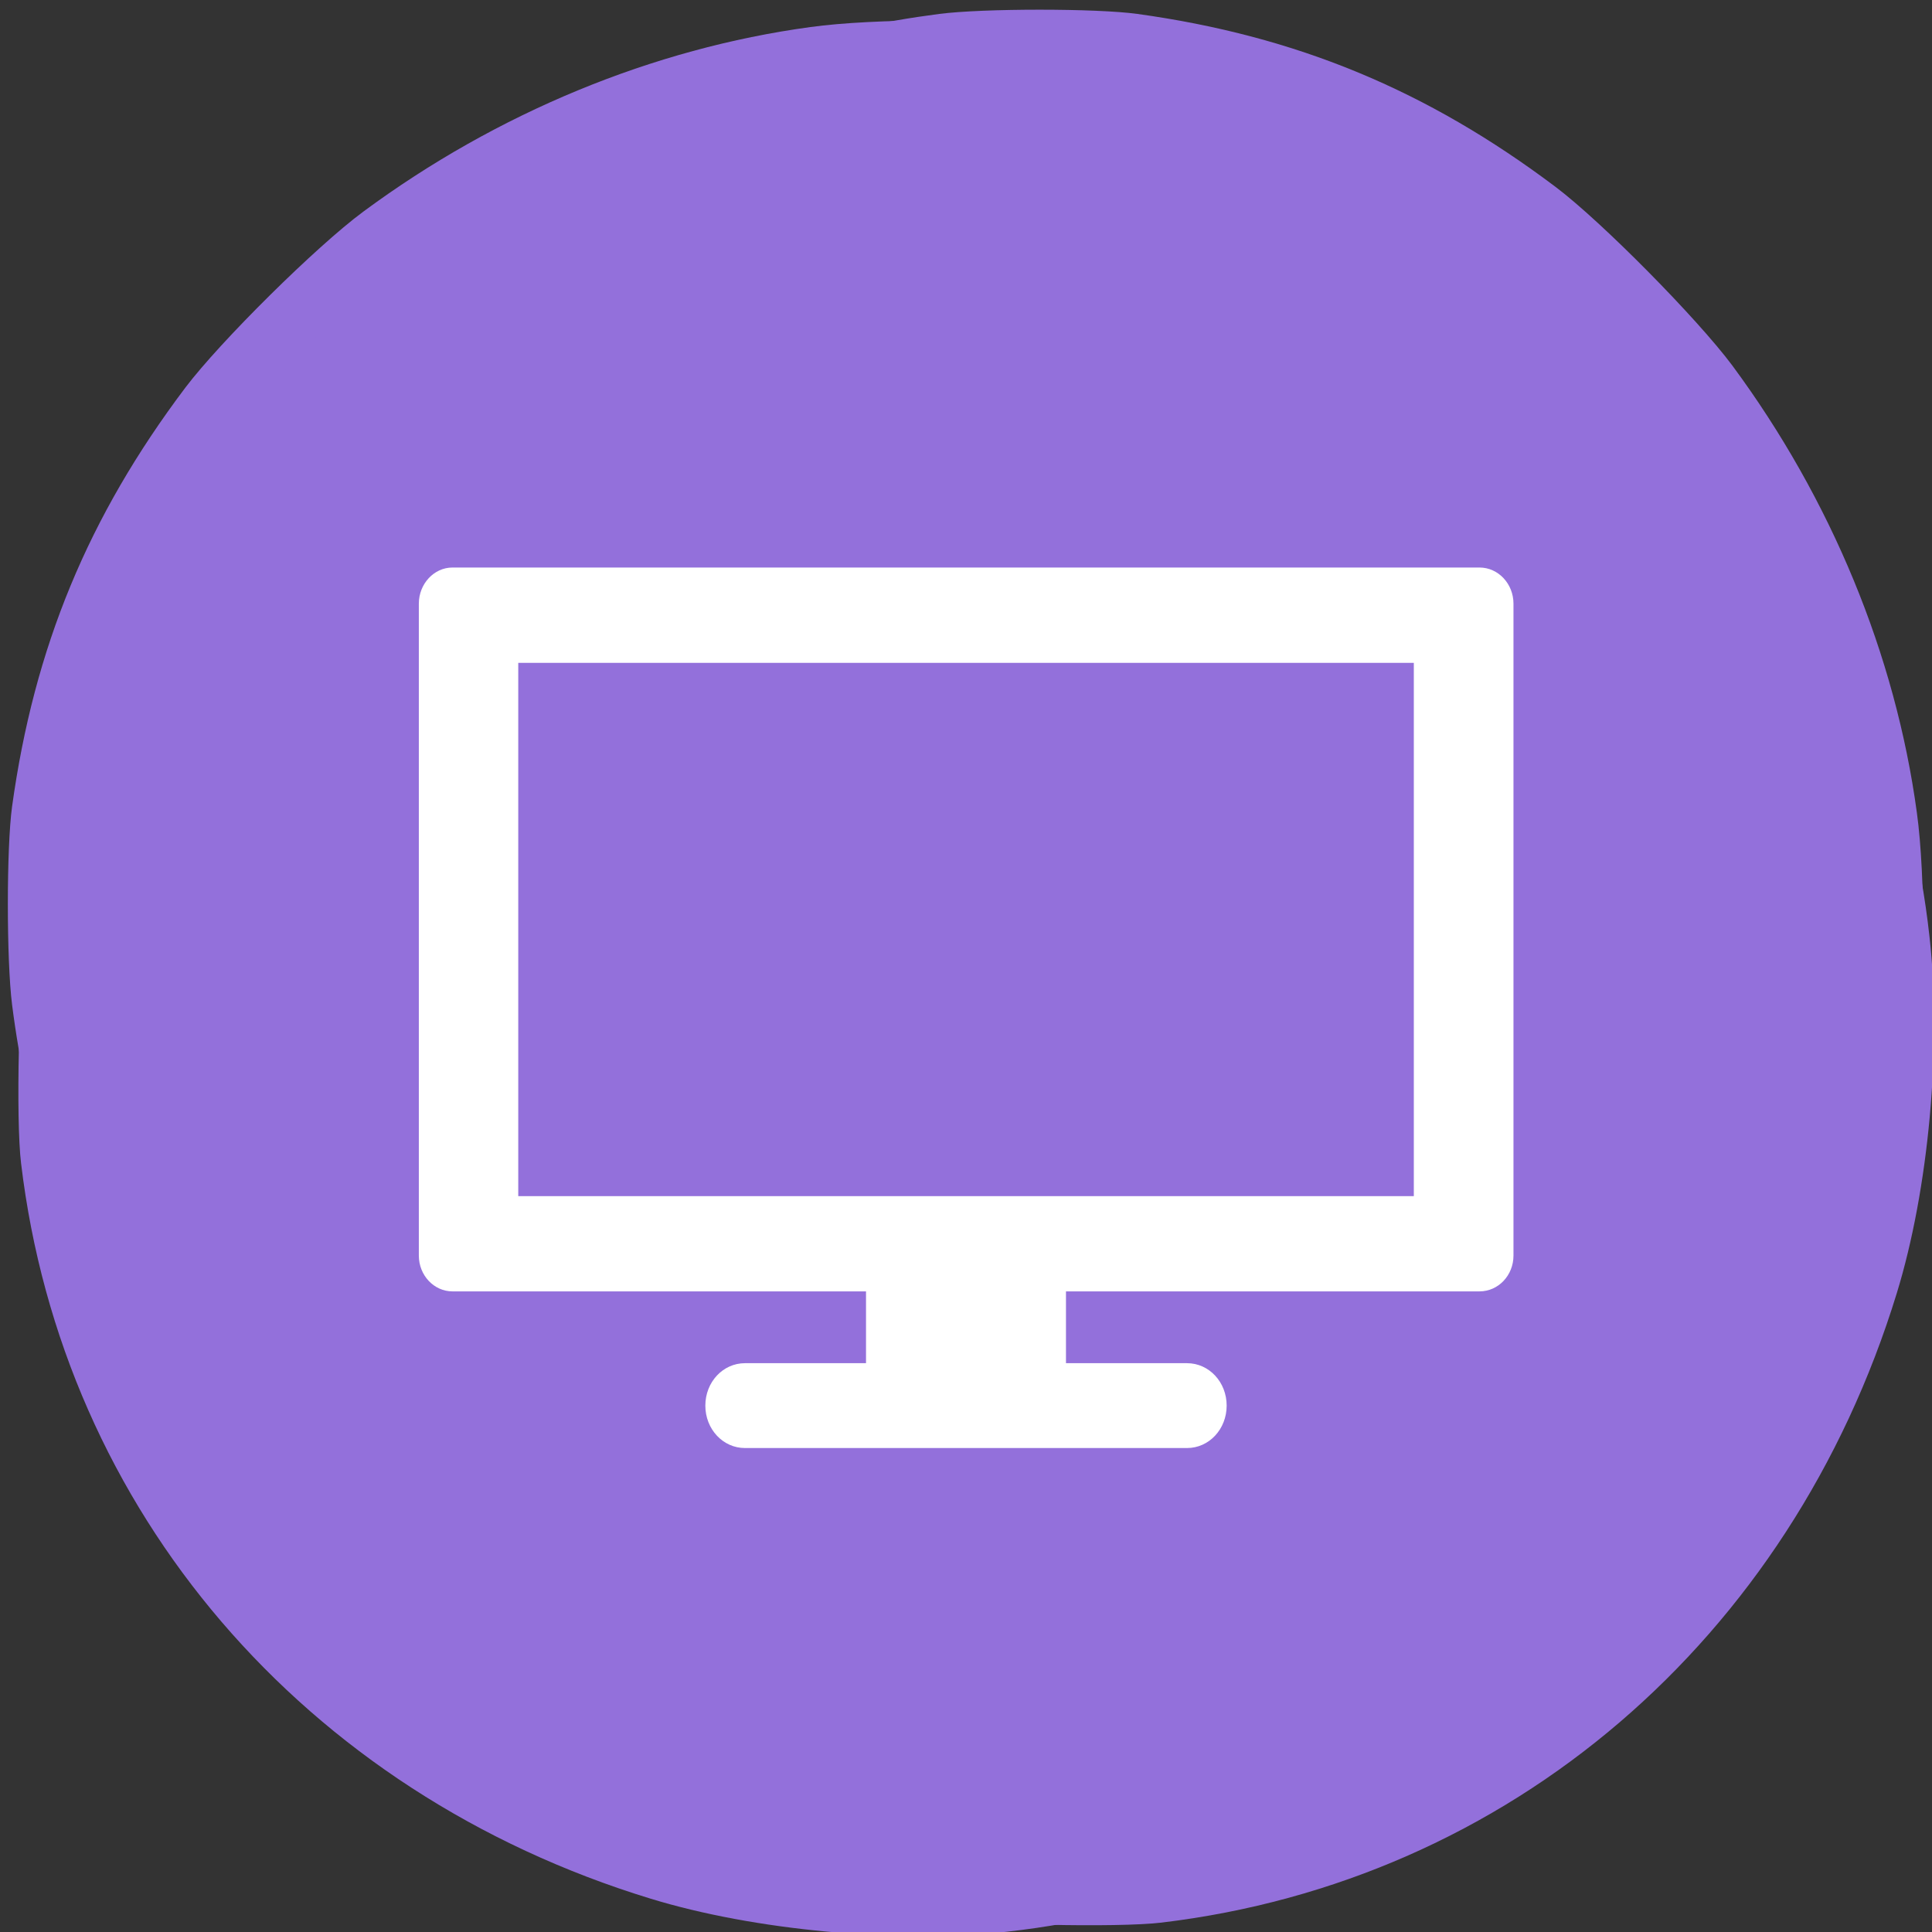 <svg xmlns="http://www.w3.org/2000/svg" viewBox="0 0 24 24"><rect x="0" y="0" width="24" height="24" fill="#333333" stroke="none"/><g fill="#9370db"><path d="m 14.43 23.883 c 4.316 -0.516 7.812 -3.512 9.133 -7.82 c 0.395 -1.285 0.559 -3.066 0.406 -4.426 c -0.215 -1.965 -0.988 -3.977 -2.172 -5.672 c -0.746 -1.07 -2.078 -2.465 -3.09 -3.234 c -1.73 -1.312 -3.535 -2.082 -5.629 -2.395 c -0.727 -0.109 -2.219 -0.109 -3.01 0 c -1.957 0.266 -3.895 1.066 -5.555 2.293 c -0.582 0.43 -1.777 1.613 -2.211 2.187 c -1.207 1.602 -1.879 3.227 -2.152 5.203 c -0.07 0.508 -0.07 1.91 0 2.461 c 0.184 1.449 0.59 2.711 1.324 4.121 c 0.875 1.688 2.125 3.238 3.461 4.305 c 1.875 1.492 4.281 2.547 6.629 2.914 c 0.594 0.09 2.313 0.129 2.867 0.063 m -0.684 -8.574 c -0.273 -0.141 1.238 -0.848 1.496 -1.02 c 0.145 -0.098 1.355 -0.543 -1.289 0.461 l -0.789 0.43 l 0.25 -0.25 l 0.313 0.68 l 0.137 -0.633 l 0.445 0.172 l -0.34 -2.457 c -0.02 -0.137 -0.59 3.16 -0.59 -0.355 c 0 -2.01 0.824 0.586 0.84 0.543 c 0.086 -0.219 0.395 0.168 -0.195 -0.895 l 0.07 0.125 l 1.887 -1.223 l 0.137 -0.172 l -3.184 1.629 c -2.285 1.172 1.922 1.047 1.883 1.129 c -0.027 0.063 -0.043 0.879 -0.105 0.906 c -0.078 0.035 -0.496 -2.406 -0.988 -0.813 l -0.5 1.605 v 0.75 h 0.781 c 0.879 0 0.973 0.027 1.063 0.305 c 0.07 0.207 0.023 0.375 -0.148 0.516 l -0.641 -3.219 l -2.199 3.336 c -1.234 1.879 1.781 -1.492 1.668 -1.551"/><path d="m 0.262 14.453 c 0.516 4.316 3.512 7.816 7.82 9.133 c 1.289 0.395 3.07 0.559 4.43 0.41 c 1.961 -0.219 3.977 -0.988 5.668 -2.172 c 1.074 -0.75 2.465 -2.078 3.234 -3.094 c 1.313 -1.727 2.082 -3.531 2.398 -5.625 c 0.105 -0.73 0.109 -2.219 0 -3.01 c -0.266 -1.961 -1.066 -3.895 -2.293 -5.555 c -0.434 -0.582 -1.617 -1.781 -2.191 -2.215 c -1.602 -1.207 -3.227 -1.879 -5.199 -2.152 c -0.508 -0.07 -1.914 -0.07 -2.461 0 c -1.449 0.188 -2.715 0.594 -4.125 1.324 c -1.684 0.879 -3.238 2.129 -4.301 3.465 c -1.492 1.875 -2.551 4.277 -2.914 6.629 c -0.094 0.594 -0.133 2.313 -0.066 2.863 m 8.574 -0.68 c 0.141 -0.273 0.852 1.234 1.023 1.492 c 0.094 0.145 0.539 1.355 -0.461 -1.289 l -0.434 -0.785 l 0.25 0.25 l -0.676 0.313 l 0.629 0.133 l -0.172 0.449 l 2.461 -0.344 c 0.137 -0.016 -3.164 -0.59 0.355 -0.59 c 2 0 -0.586 0.828 -0.547 0.844 c 0.223 0.082 -0.164 0.395 0.895 -0.199 l -0.125 0.07 l 1.227 1.887 l 0.172 0.141 l -1.633 -3.188 c -1.168 -2.285 -1.047 1.922 -1.125 1.887 c -0.063 -0.031 -0.879 -0.043 -0.91 -0.105 c -0.035 -0.082 2.406 -0.496 0.816 -0.992 l -1.609 -0.5 h -0.75 v 0.785 c 0 0.875 -0.027 0.969 -0.305 1.063 c -0.207 0.07 -0.375 0.02 -0.516 -0.152 l 3.223 -0.641 l -3.34 -2.195 c -1.879 -1.238 1.496 1.777 1.551 1.668"/></g><g fill="#fff"><path d="m 10.758 15.496 v 1.438 h -1.504 c -0.273 0 -0.492 0.234 -0.492 0.527 c 0 0.293 0.219 0.527 0.492 0.527 h 5.492 c 0.273 0 0.492 -0.234 0.492 -0.527 c 0 -0.293 -0.219 -0.527 -0.492 -0.527 h -1.504 v -1.438"/><path d="m 5.621 7.05 c -0.23 0 -0.418 0.203 -0.418 0.449 v 8.098 c 0 0.246 0.188 0.445 0.418 0.445 h 12.758 c 0.234 0 0.422 -0.199 0.422 -0.445 v -8.098 c 0 -0.246 -0.188 -0.449 -0.422 -0.449 m -11.941 1.184 h 11.125 v 6.625 h -11.125"/></g></svg>